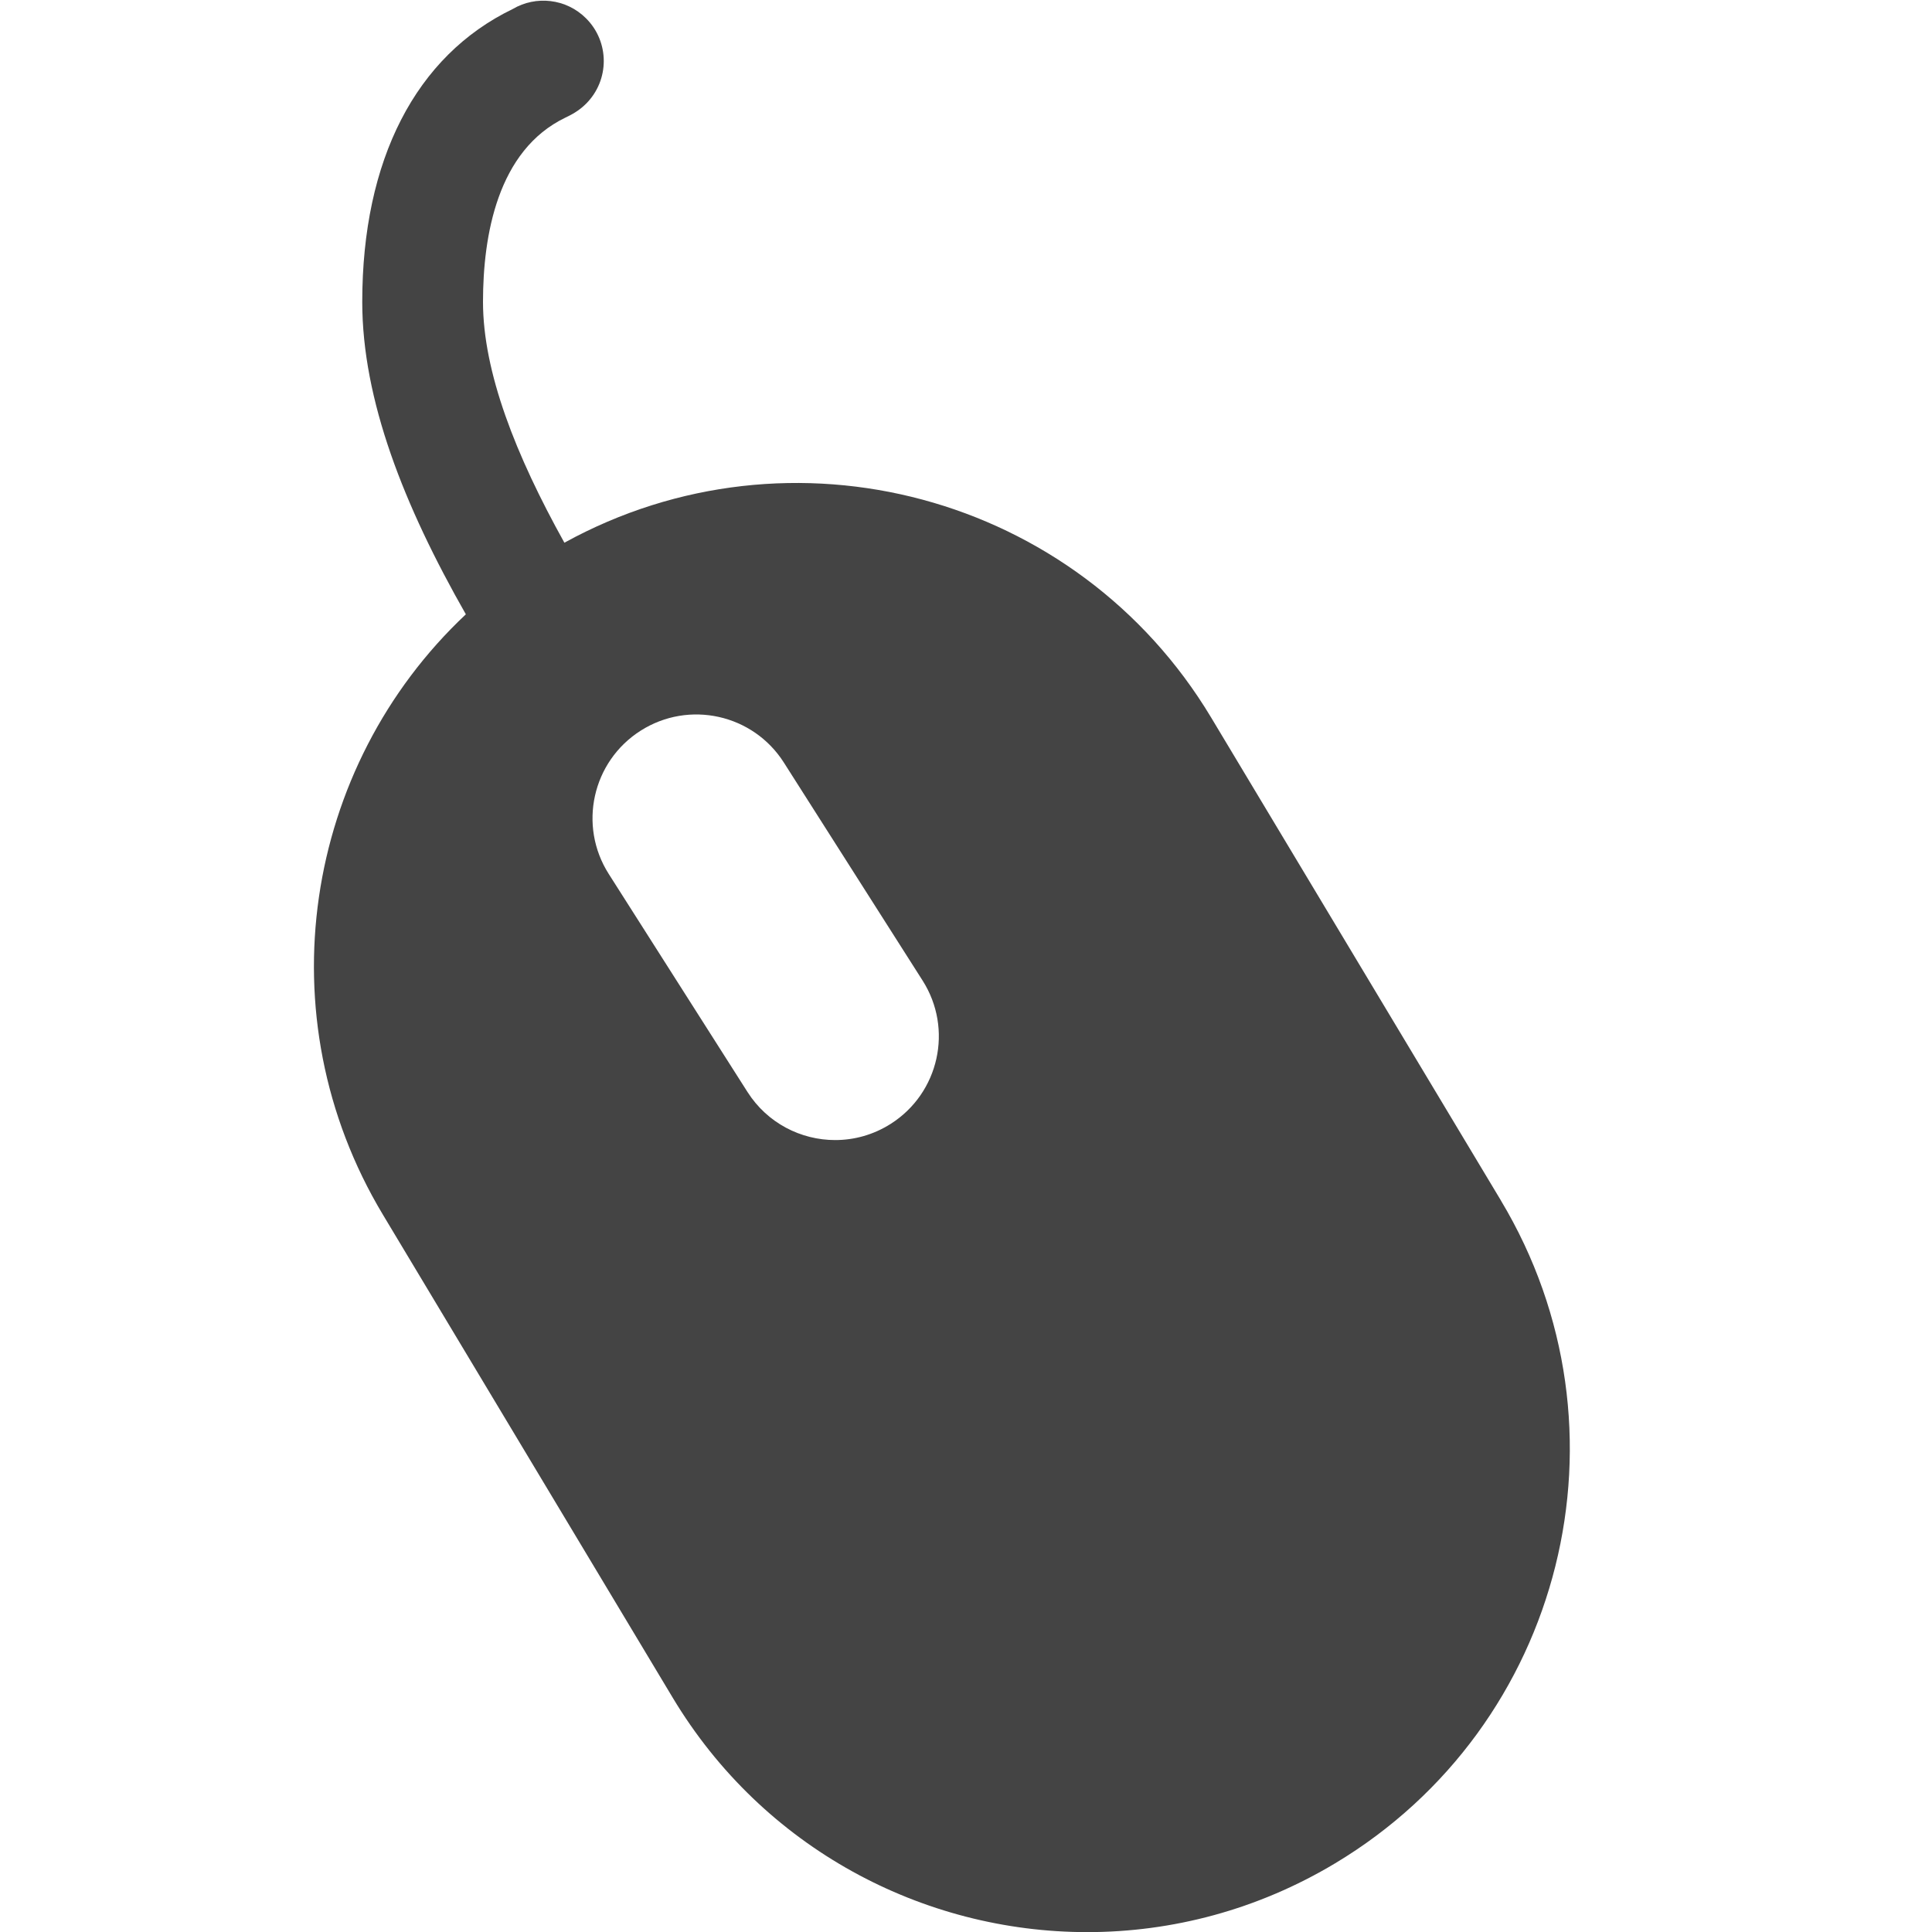 <?xml version="1.0" encoding="utf-8"?>
<!-- Generated by IcoMoon.io -->
<!DOCTYPE svg PUBLIC "-//W3C//DTD SVG 1.1//EN" "http://www.w3.org/Graphics/SVG/1.1/DTD/svg11.dtd">
<svg version="1.1" xmlns="http://www.w3.org/2000/svg" xmlns:xlink="http://www.w3.org/1999/xlink" width="32" height="32" viewBox="0 0 32 32">
<path fill="#444444" d="M24.86 19.884l-4.8-8c-2.221-3.701-6.962-4.958-10.712-2.895-0.808-1.452-1.348-2.827-1.348-3.989 0-1.093 0.237-2.509 1.365-3.052 0.085-0.041 0.215-0.103 0.342-0.23 0.391-0.391 0.391-1.024 0-1.414-0.329-0.329-0.831-0.381-1.214-0.155-1.608 0.776-2.493 2.499-2.493 4.852 0 1.624 0.691 3.376 1.716 5.174-2.684 2.522-3.347 6.655-1.375 9.942l4.8 8c1.5 2.5 4.15 3.885 6.867 3.885 1.401 0 2.82-0.368 4.108-1.141 3.789-2.273 5.017-7.187 2.744-10.976zM14.754 18.614c-0.286 0.182-0.605 0.269-0.921 0.269-0.568 0-1.124-0.281-1.452-0.796l-2.298-3.611c-0.51-0.801-0.274-1.863 0.527-2.373s1.863-0.274 2.373 0.527l2.298 3.611c0.51 0.801 0.274 1.863-0.527 2.373z"></path>
</svg>

